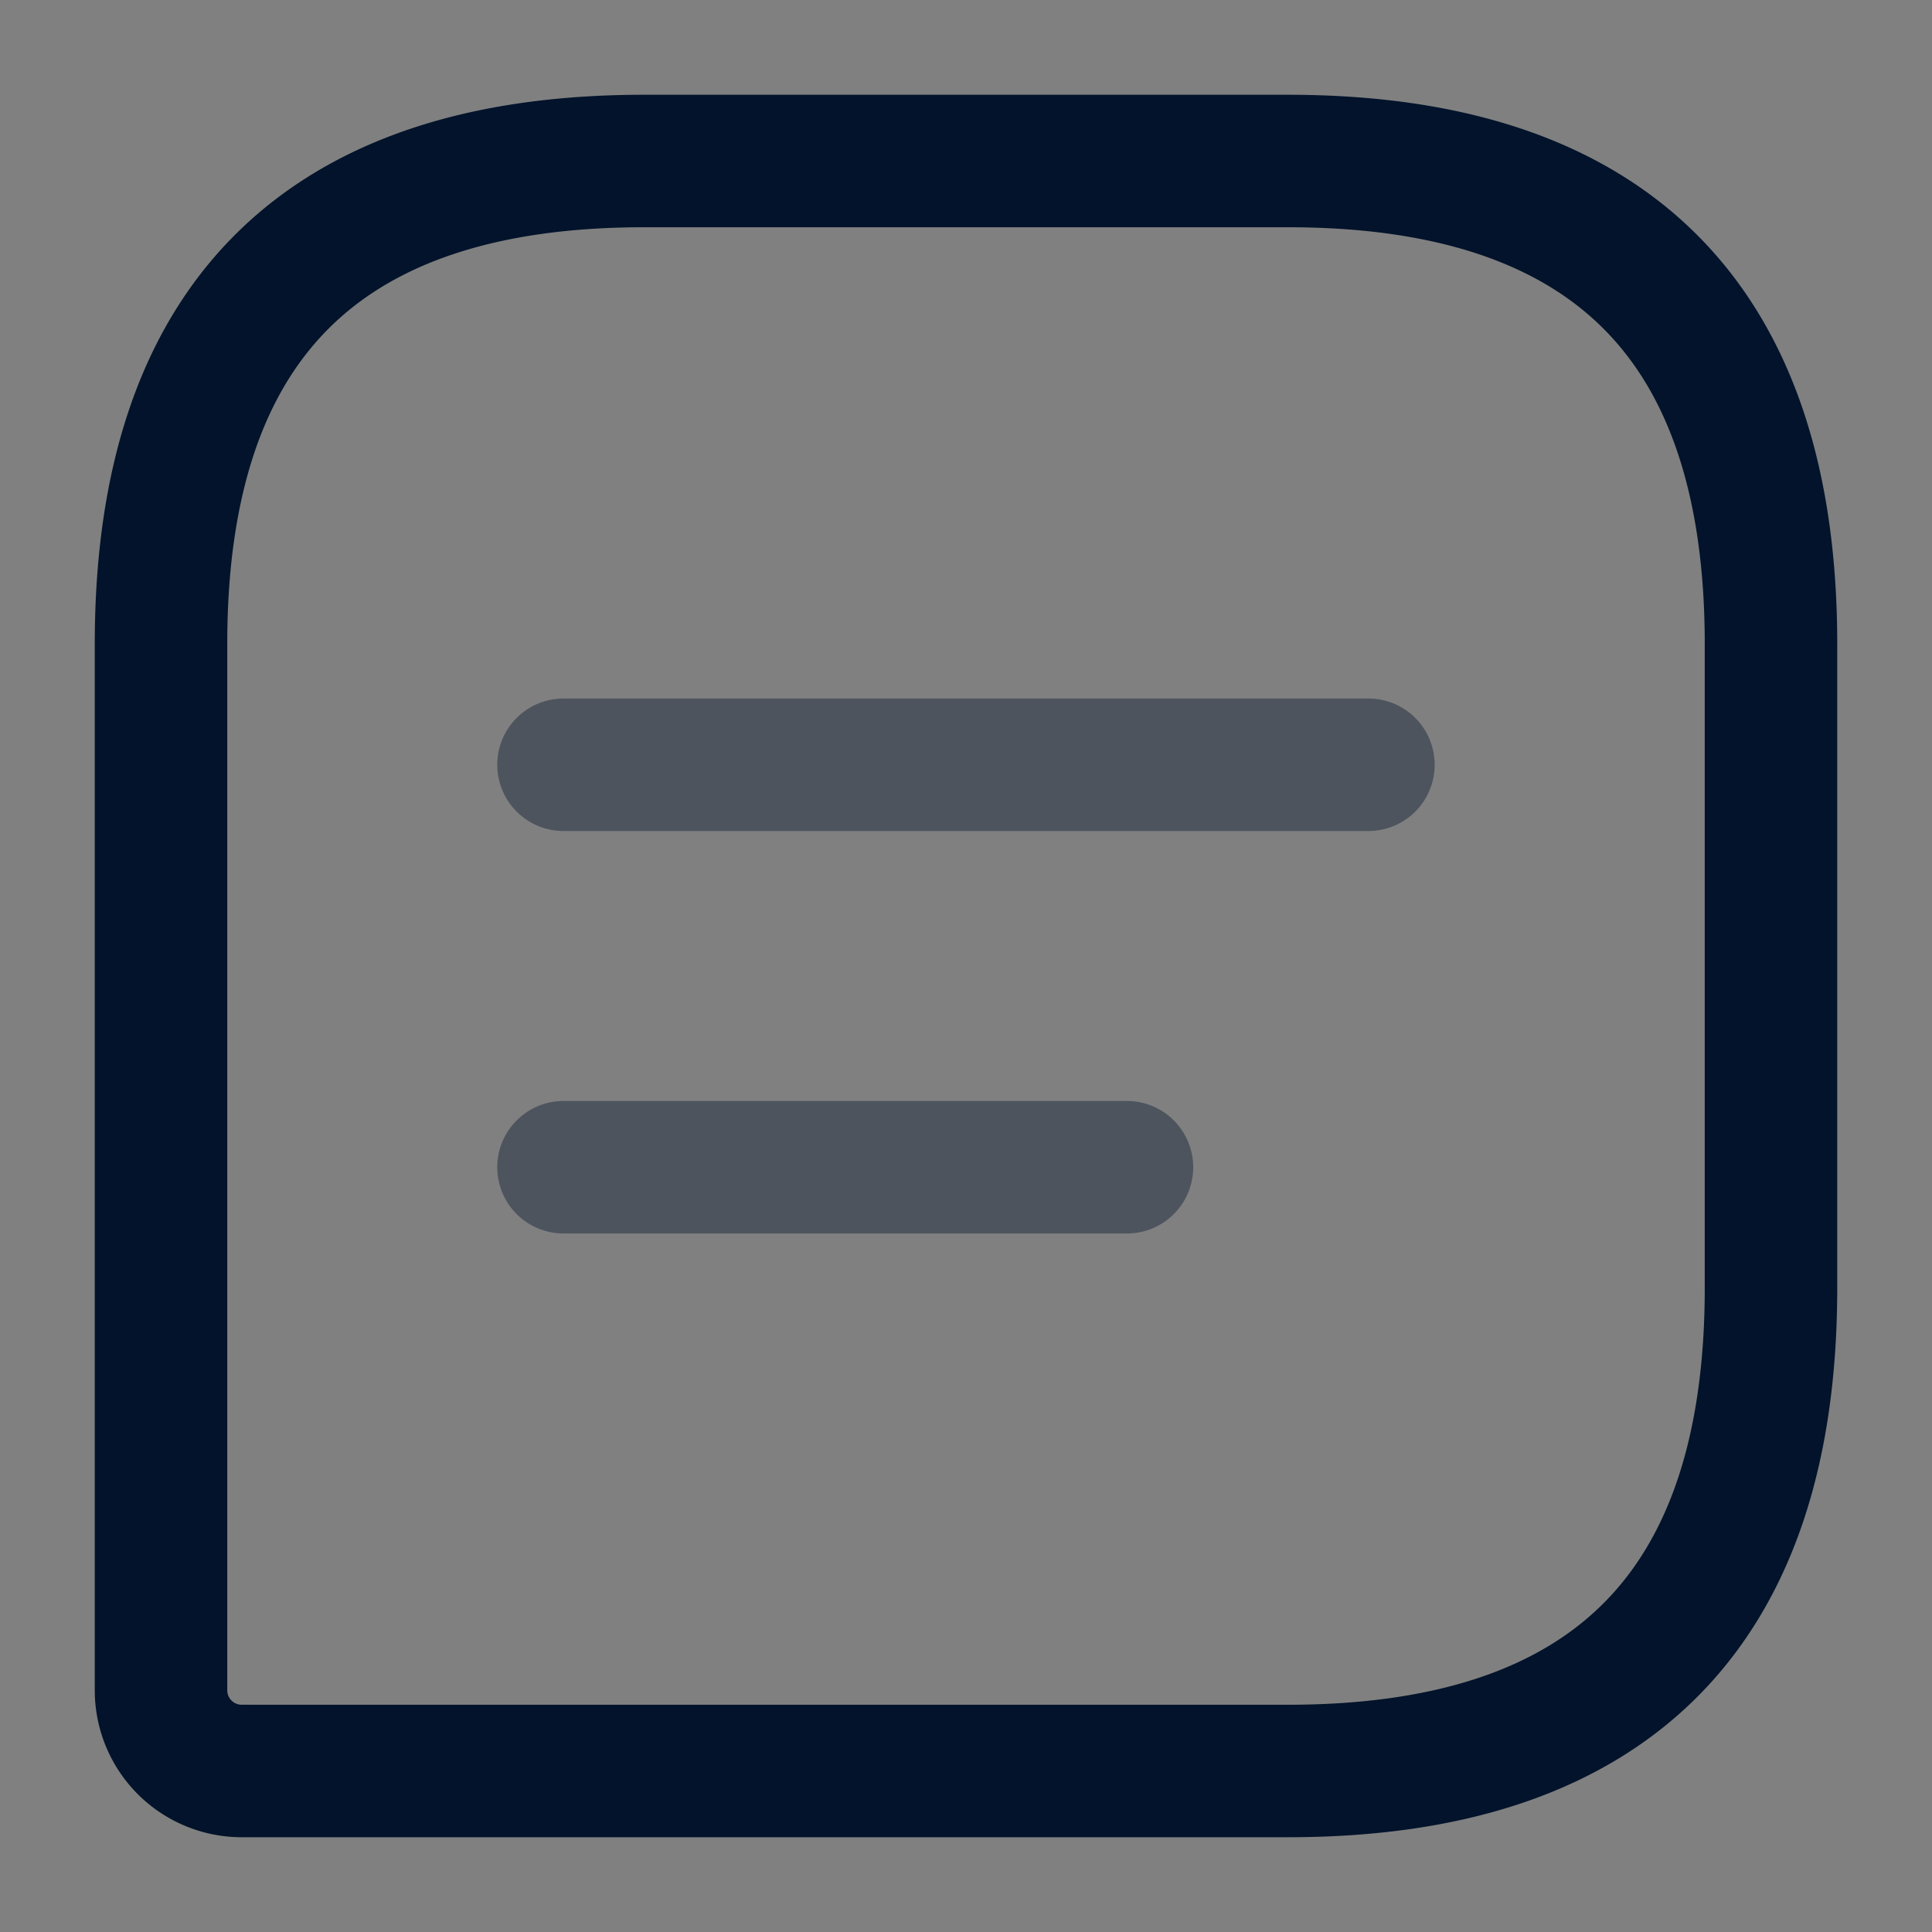 <svg xmlns="http://www.w3.org/2000/svg" width="21.875" height="21.875" viewBox="0 0 21.875 21.875">
  <rect x="0" y="0" width="21.875" height="21.875" fill="#808080" stroke="none"/>
  <g id="vuesax_twotone_message-text" data-name="vuesax/twotone/message-text" transform="translate(-748 -316)">
    <g id="message-text" transform="translate(748 316)">
      <path id="Vector" d="M12.76,0H5.469Q0,0,0,5.469V17.318a.914.914,0,0,0,.911.911H12.76q5.469,0,5.469-5.469V5.469Q18.229,0,12.76,0Z" transform="translate(1.823 1.823)" fill="none" stroke="#02132b" stroke-linecap="round" stroke-linejoin="round" stroke-width="1.5"/>
      <path id="Vector-2" data-name="Vector" d="M0,0H9.114" transform="translate(6.38 8.659)" fill="#fff" stroke="#02132b" stroke-linecap="round" stroke-linejoin="round" stroke-width="1.5" opacity="0.4"/>
      <path id="Vector-3" data-name="Vector" d="M0,0H6.38" transform="translate(6.38 13.216)" fill="#fff" stroke="#02132b" stroke-linecap="round" stroke-linejoin="round" stroke-width="1.5" opacity="0.4"/>
      <path id="Vector-4" data-name="Vector" d="M0,0H21.875V21.875H0Z" fill="none" opacity="0"/>
    </g>
  </g>
</svg>
